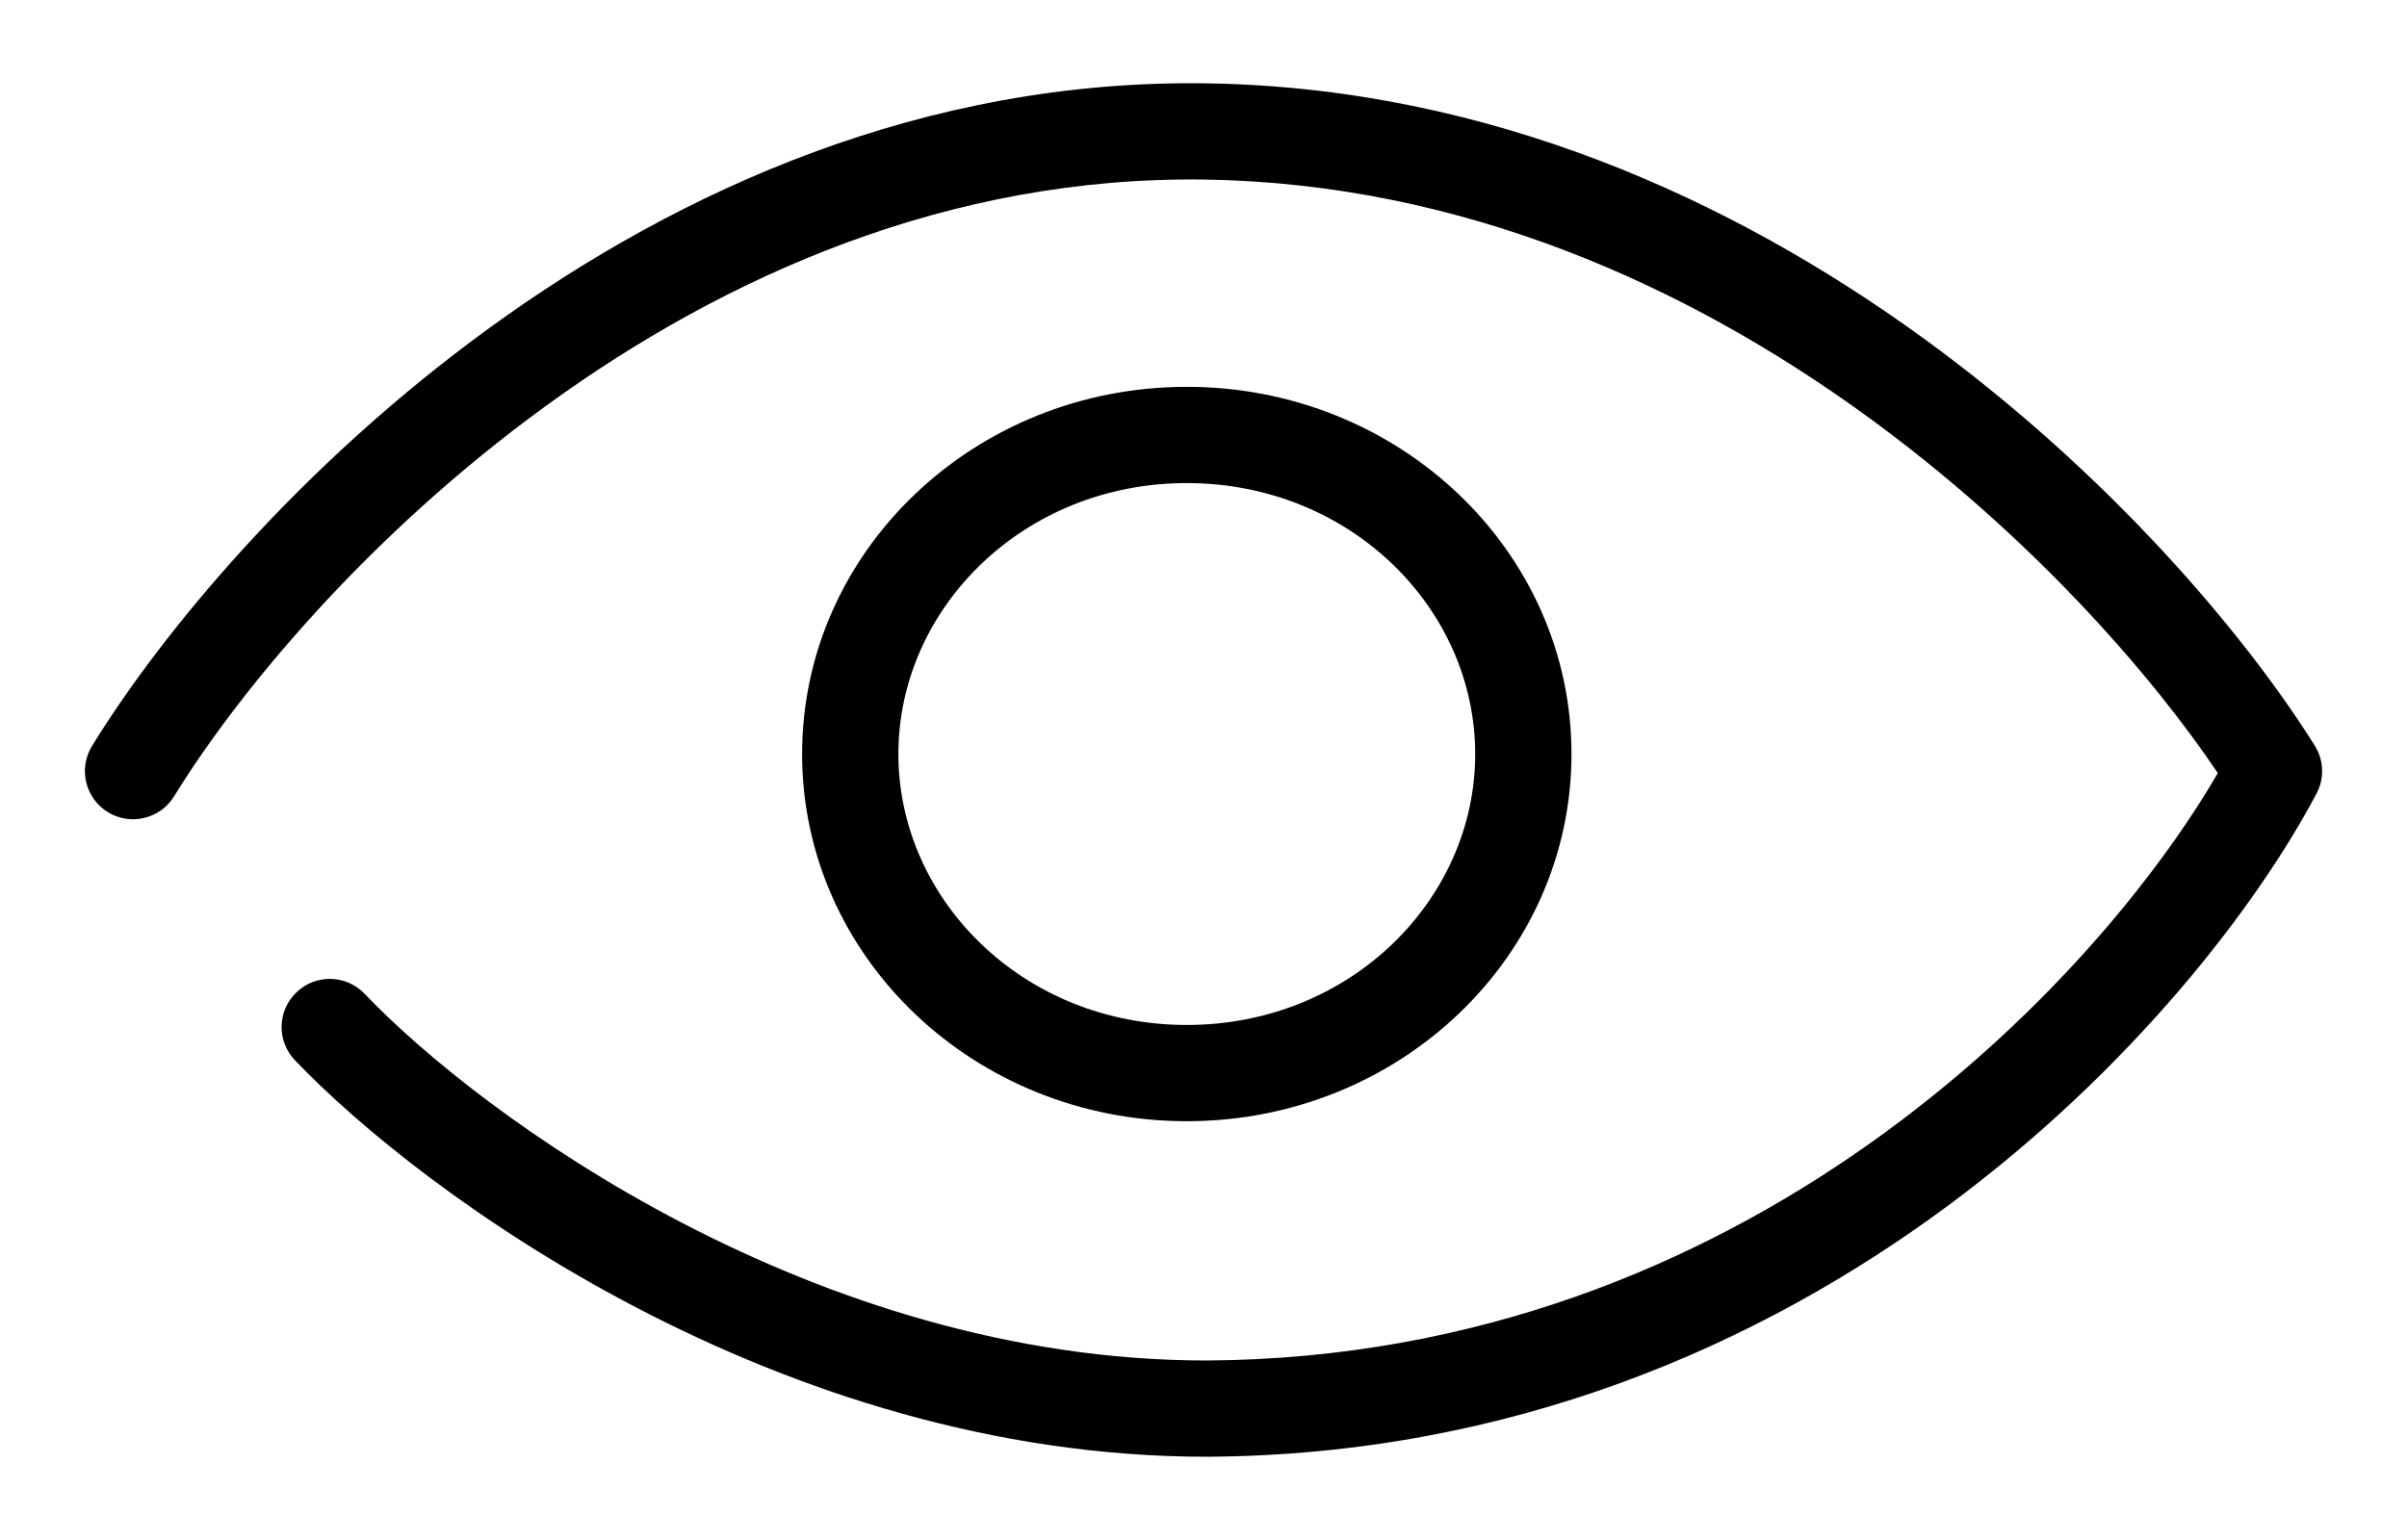 <svg width="25" height="16" viewBox="0 0 25 16" fill="none" xmlns="http://www.w3.org/2000/svg">
<path fill-rule="evenodd" clip-rule="evenodd" d="M1.808 8.274C2.468 7.2 3.813 5.565 5.673 4.215C7.529 2.866 9.868 1.823 12.527 1.866C15.195 1.909 17.528 2.974 19.372 4.311C21.078 5.548 22.342 7.001 23.035 8.032C21.778 10.197 18.143 14.102 12.534 14.135C8.457 14.135 4.993 11.591 3.787 10.325C3.596 10.125 3.279 10.118 3.08 10.309C2.88 10.499 2.872 10.816 3.063 11.015C4.376 12.393 8.085 15.135 12.535 15.135L12.538 15.135C18.874 15.098 22.851 10.534 24.06 8.245C24.144 8.088 24.137 7.898 24.042 7.747C23.328 6.606 21.914 4.918 19.959 3.501C18.001 2.082 15.473 0.913 12.543 0.866C9.605 0.819 7.059 1.972 5.085 3.406C3.113 4.838 1.681 6.571 0.956 7.75C0.811 7.985 0.885 8.293 1.12 8.438C1.355 8.582 1.663 8.509 1.808 8.274ZM15.322 7.834C15.322 9.346 14.025 10.649 12.326 10.649C10.628 10.649 9.331 9.346 9.331 7.834C9.331 6.322 10.628 5.019 12.326 5.019C14.025 5.019 15.322 6.322 15.322 7.834ZM16.322 7.834C16.322 9.941 14.533 11.649 12.326 11.649C10.12 11.649 8.331 9.941 8.331 7.834C8.331 5.727 10.12 4.019 12.326 4.019C14.533 4.019 16.322 5.727 16.322 7.834Z" fill="black"/>
</svg>
